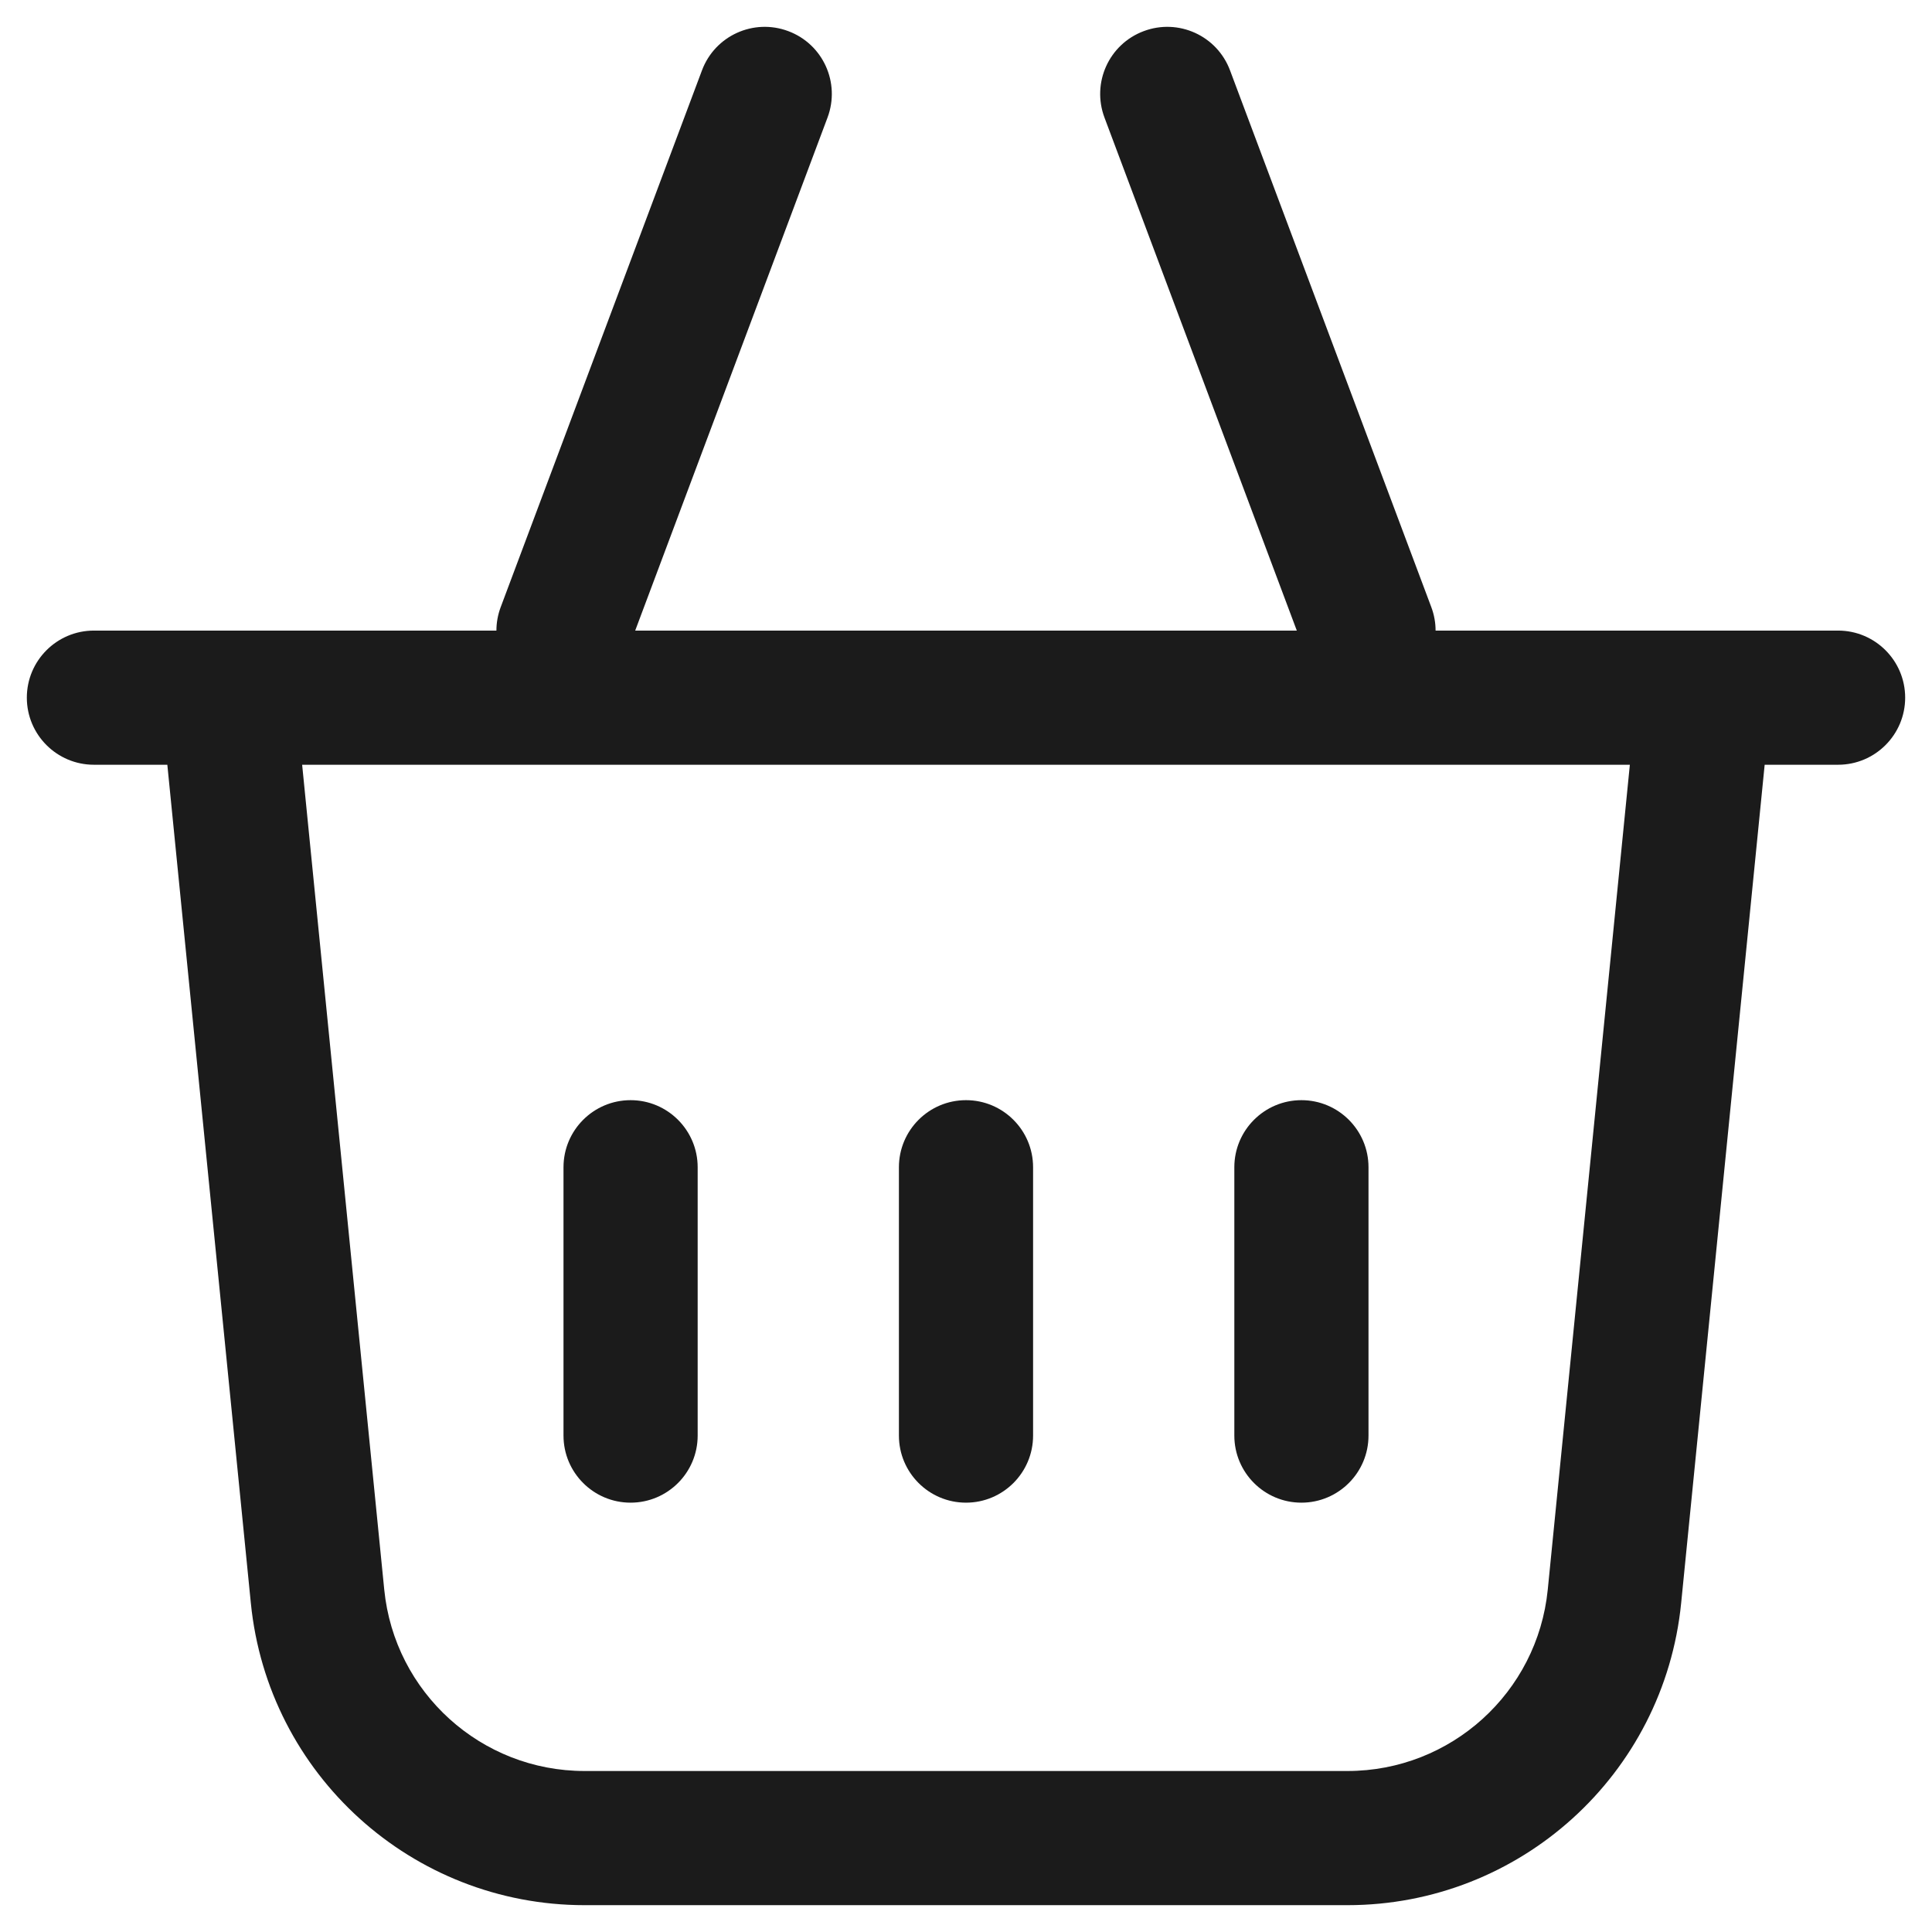 <svg width="18" height="18" viewBox="0 0 18 18" fill="none" xmlns="http://www.w3.org/2000/svg">
<path d="M9 10.25C9.345 10.25 9.625 10.53 9.625 10.875V13.375C9.625 13.72 9.345 14 9 14C8.655 14 8.375 13.72 8.375 13.375V10.875C8.375 10.53 8.655 10.25 9 10.25Z" fill="#1B1B1B"/>
<path d="M12.75 10.875C12.75 10.53 12.47 10.25 12.125 10.25C11.78 10.25 11.5 10.53 11.5 10.875V13.375C11.5 13.72 11.78 14 12.125 14C12.47 14 12.75 13.72 12.75 13.375V10.875Z" fill="#1B1B1B"/>
<path d="M5.875 10.25C6.22 10.25 6.5 10.53 6.5 10.875V13.375C6.5 13.72 6.22 14 5.875 14C5.53 14 5.25 13.72 5.25 13.375V10.875C5.25 10.53 5.53 10.25 5.875 10.25Z" fill="#1B1B1B"/>
<path fill-rule="evenodd" clip-rule="evenodd" d="M12.082 5.875L10.29 1.095C10.169 0.771 10.332 0.411 10.656 0.29C10.979 0.169 11.339 0.332 11.46 0.656L13.335 5.656C13.362 5.728 13.375 5.802 13.375 5.875H15.866C15.871 5.875 15.877 5.875 15.883 5.875H17.125C17.47 5.875 17.75 6.155 17.75 6.5C17.75 6.845 17.47 7.125 17.125 7.125H16.441L15.663 14.935C15.504 16.533 14.16 17.75 12.554 17.75L5.446 17.75C3.84 17.75 2.496 16.533 2.337 14.935L1.559 7.125H0.875C0.53 7.125 0.25 6.845 0.25 6.5C0.25 6.155 0.53 5.875 0.875 5.875H4.625C4.625 5.802 4.638 5.728 4.665 5.656L6.54 0.656C6.661 0.332 7.021 0.169 7.344 0.29C7.668 0.411 7.831 0.771 7.71 1.095L5.918 5.875H12.082ZM3.58 14.811L2.815 7.125H15.185L14.42 14.811C14.324 15.77 13.517 16.5 12.554 16.5H5.446C4.483 16.5 3.676 15.77 3.58 14.811Z" fill="#1B1B1B"/>
</svg>
